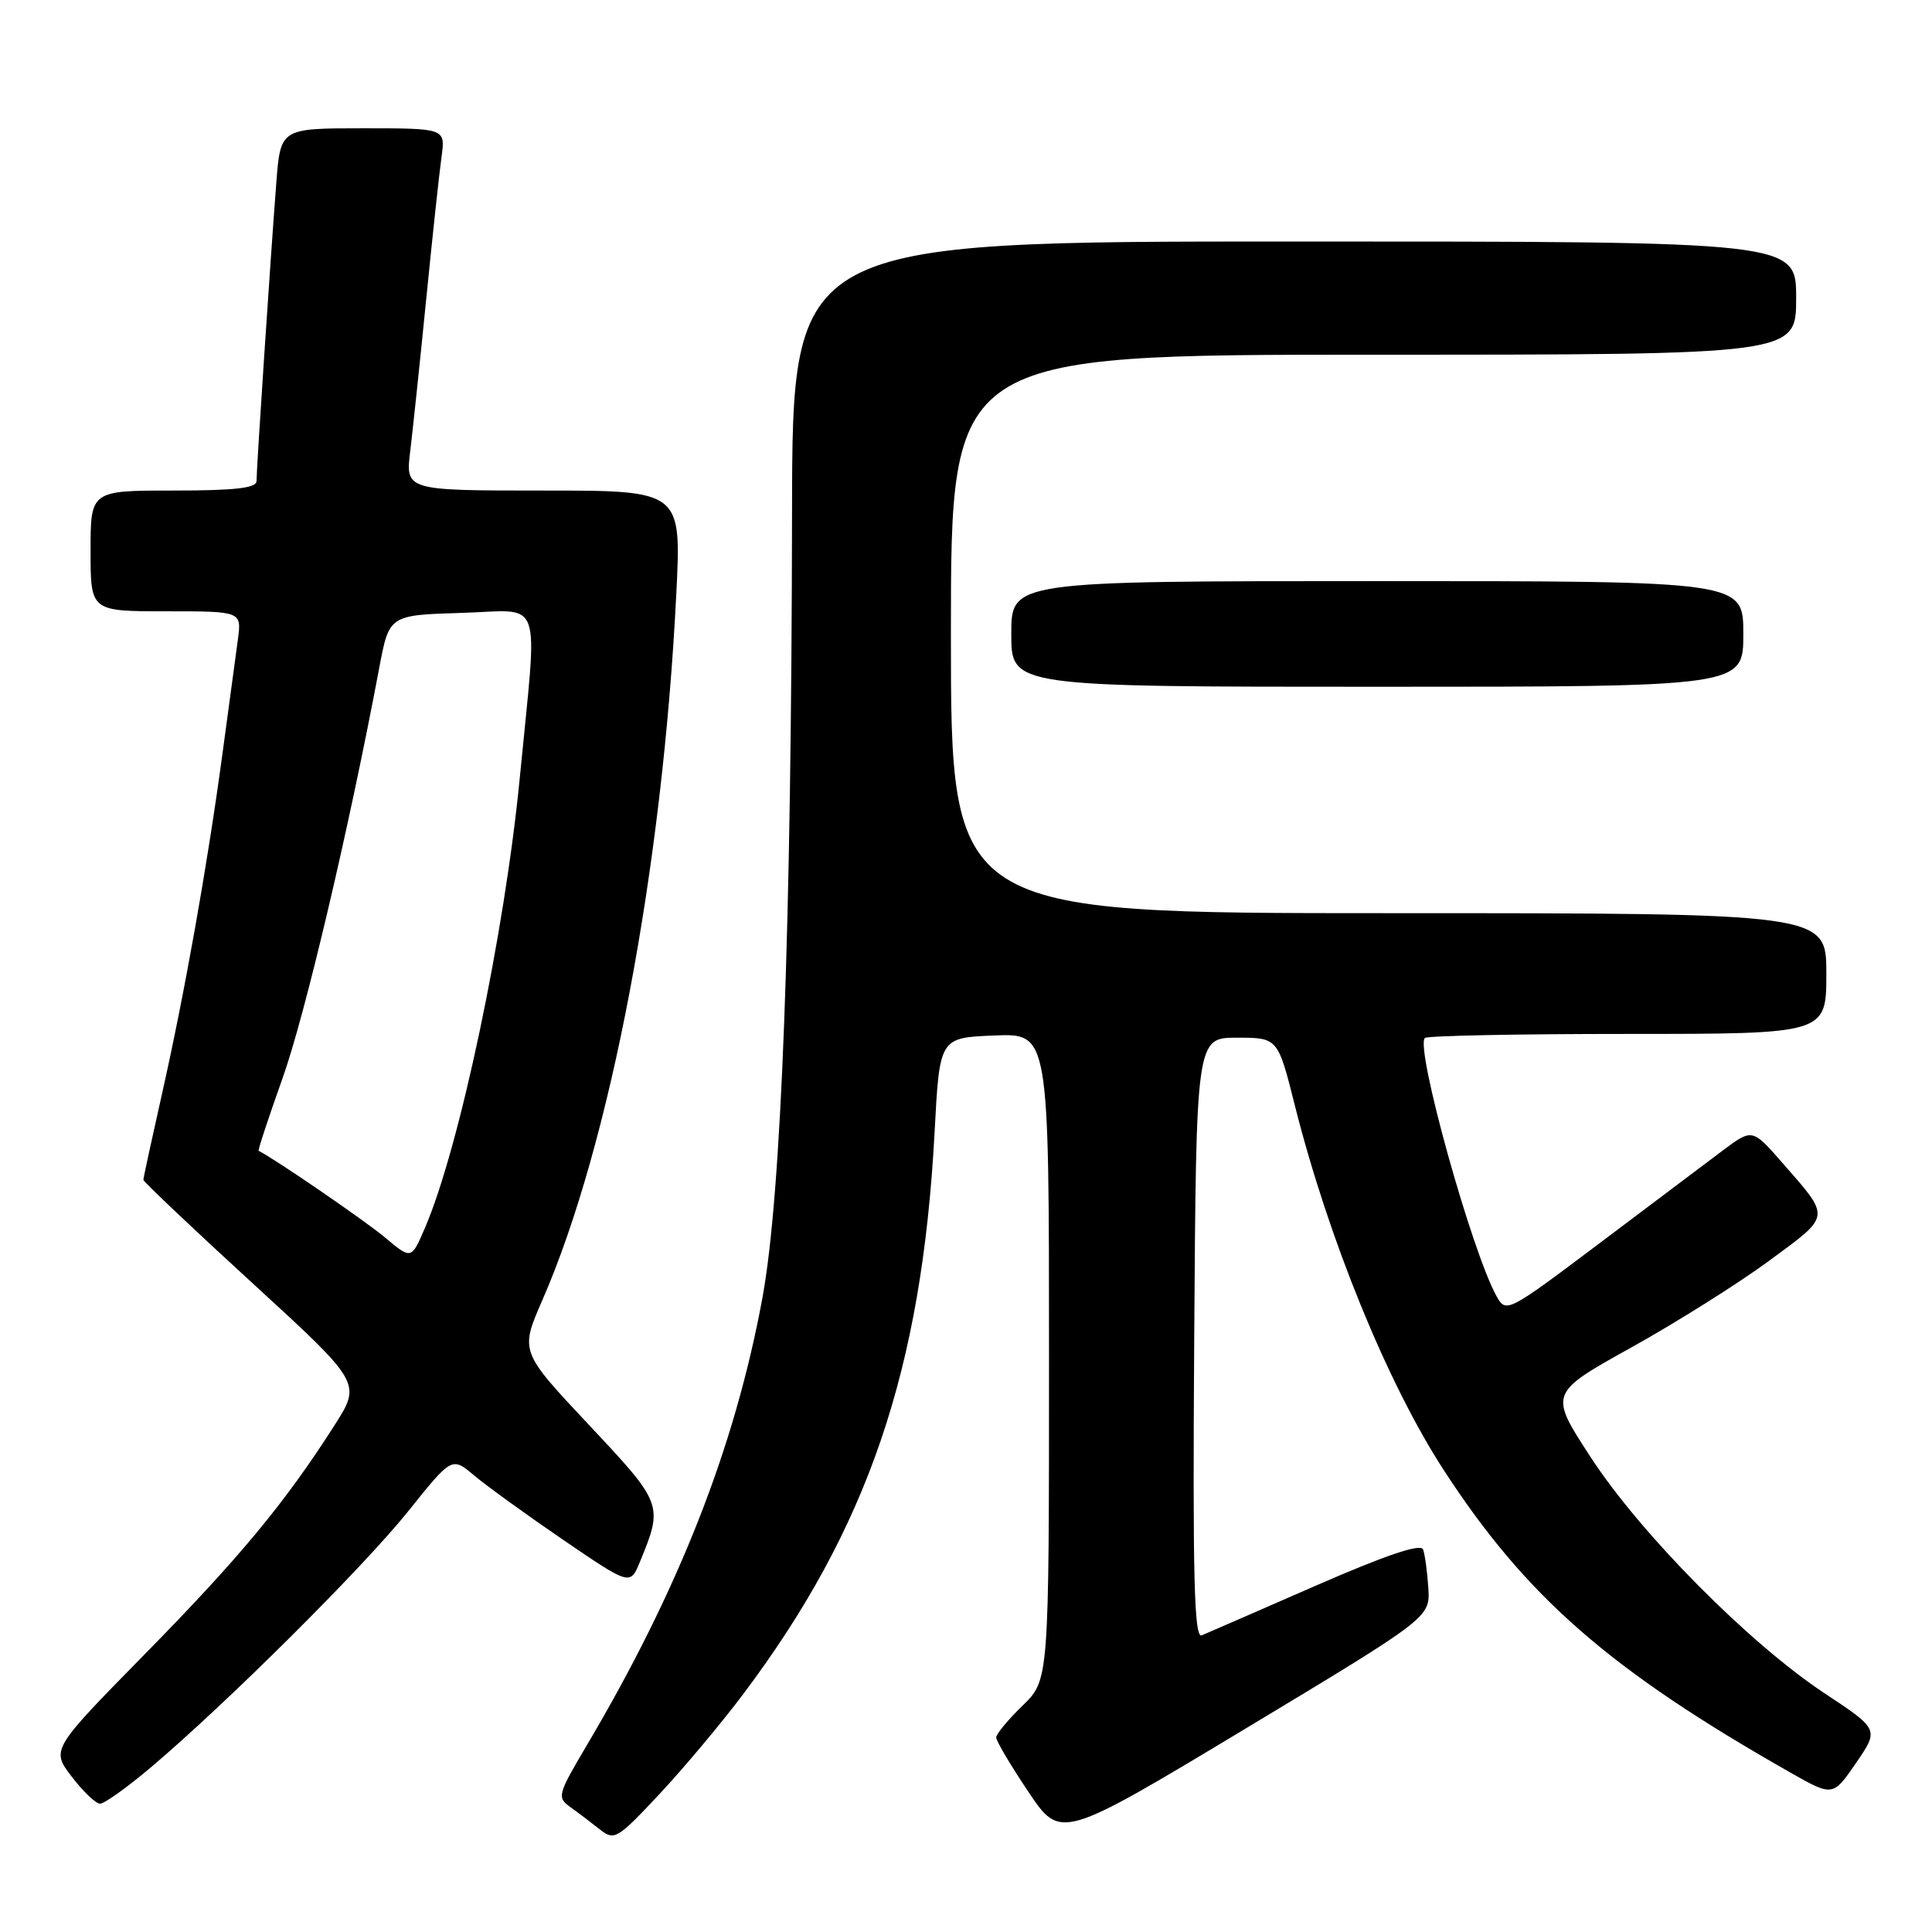 <?xml version="1.0" encoding="UTF-8" standalone="no"?>
<!DOCTYPE svg PUBLIC "-//W3C//DTD SVG 1.1//EN" "http://www.w3.org/Graphics/SVG/1.1/DTD/svg11.dtd" >
<svg xmlns="http://www.w3.org/2000/svg" xmlns:xlink="http://www.w3.org/1999/xlink" version="1.1" viewBox="0 0 256 256">
 <g >
 <path fill="currentColor"
d=" M 98.44 224.53 C 115.00 202.52 122.16 181.50 123.84 150.00 C 124.50 137.50 124.50 137.50 131.75 137.21 C 139.00 136.91 139.00 136.91 139.00 179.76 C 139.00 222.61 139.00 222.61 135.50 226.00 C 133.57 227.87 132.00 229.77 132.00 230.23 C 132.00 230.69 133.92 233.93 136.27 237.43 C 140.54 243.79 140.54 243.79 165.02 229.06 C 189.50 214.32 189.50 214.32 189.26 210.41 C 189.12 208.26 188.81 205.96 188.56 205.30 C 188.25 204.50 183.59 206.07 174.30 210.13 C 166.71 213.45 159.93 216.40 159.24 216.69 C 158.23 217.12 158.03 209.14 158.24 177.36 C 158.50 137.50 158.50 137.50 163.91 137.50 C 169.32 137.50 169.32 137.50 171.58 146.50 C 176.03 164.15 183.81 183.22 191.23 194.68 C 202.19 211.58 213.28 221.27 237.18 234.84 C 242.86 238.07 242.86 238.07 245.93 233.61 C 248.99 229.15 248.99 229.15 241.75 224.36 C 231.75 217.74 217.34 203.20 210.75 193.05 C 205.25 184.61 205.25 184.61 216.17 178.54 C 222.17 175.20 230.41 170.02 234.47 167.02 C 242.70 160.96 242.63 161.46 236.11 154.01 C 232.18 149.52 232.18 149.52 228.19 152.51 C 226.00 154.15 218.67 159.67 211.90 164.77 C 199.74 173.92 199.57 174.01 198.31 171.77 C 195.05 165.96 187.50 138.83 188.80 137.54 C 189.09 137.24 201.18 137.00 215.67 137.00 C 242.00 137.00 242.00 137.00 242.00 129.00 C 242.00 121.00 242.00 121.00 184.00 121.00 C 126.00 121.00 126.00 121.00 126.00 84.00 C 126.00 47.00 126.00 47.00 182.00 47.00 C 238.00 47.00 238.00 47.00 238.00 39.50 C 238.00 32.00 238.00 32.00 171.50 32.00 C 105.00 32.00 105.00 32.00 104.95 67.75 C 104.87 123.27 103.55 158.29 101.02 172.00 C 97.38 191.74 89.95 210.67 77.73 231.30 C 73.87 237.84 73.78 238.16 75.60 239.47 C 76.65 240.22 78.40 241.55 79.50 242.42 C 81.40 243.92 81.79 243.69 87.33 237.78 C 90.53 234.36 95.54 228.39 98.44 224.53 Z  M 19.89 234.27 C 29.93 225.80 48.15 207.67 54.08 200.26 C 59.88 193.02 59.88 193.02 62.83 195.51 C 64.46 196.88 69.77 200.72 74.64 204.05 C 83.50 210.09 83.50 210.09 84.80 206.94 C 87.90 199.40 87.84 199.24 78.02 188.79 C 68.90 179.07 68.90 179.07 71.86 172.29 C 80.86 151.67 87.79 115.17 89.61 78.75 C 90.30 65.00 90.30 65.00 72.01 65.00 C 53.72 65.00 53.72 65.00 54.36 59.75 C 54.71 56.86 55.67 47.75 56.49 39.50 C 57.31 31.25 58.22 22.81 58.51 20.75 C 59.02 17.00 59.02 17.00 48.10 17.00 C 37.17 17.00 37.17 17.00 36.61 24.25 C 35.83 34.36 33.98 62.24 33.99 63.75 C 34.00 64.67 31.14 65.00 23.00 65.00 C 12.00 65.00 12.00 65.00 12.00 73.00 C 12.00 81.00 12.00 81.00 22.01 81.00 C 32.02 81.00 32.02 81.00 31.52 84.75 C 31.24 86.81 30.31 93.67 29.46 100.00 C 27.45 114.86 24.44 131.76 21.41 145.19 C 20.09 151.07 19.00 156.08 19.00 156.33 C 19.00 156.58 25.50 162.74 33.45 170.02 C 47.90 183.26 47.90 183.26 44.31 188.88 C 37.73 199.18 31.75 206.39 19.21 219.16 C 6.77 231.83 6.77 231.83 9.50 235.41 C 11.01 237.39 12.70 239.00 13.26 239.00 C 13.82 239.00 16.81 236.87 19.89 234.27 Z  M 231.00 84.00 C 231.00 77.00 231.00 77.00 182.50 77.00 C 134.00 77.00 134.00 77.00 134.00 84.00 C 134.00 91.00 134.00 91.00 182.50 91.00 C 231.00 91.00 231.00 91.00 231.00 84.00 Z  M 51.00 163.96 C 48.39 161.77 36.38 153.53 34.27 152.49 C 34.15 152.43 35.57 148.12 37.43 142.90 C 40.40 134.60 46.25 109.79 50.25 88.50 C 51.57 81.50 51.57 81.50 61.22 81.21 C 72.13 80.89 71.26 78.41 68.88 103.00 C 66.88 123.66 60.88 152.15 56.28 162.77 C 54.50 166.90 54.50 166.90 51.00 163.96 Z "/>
</g>
</svg>